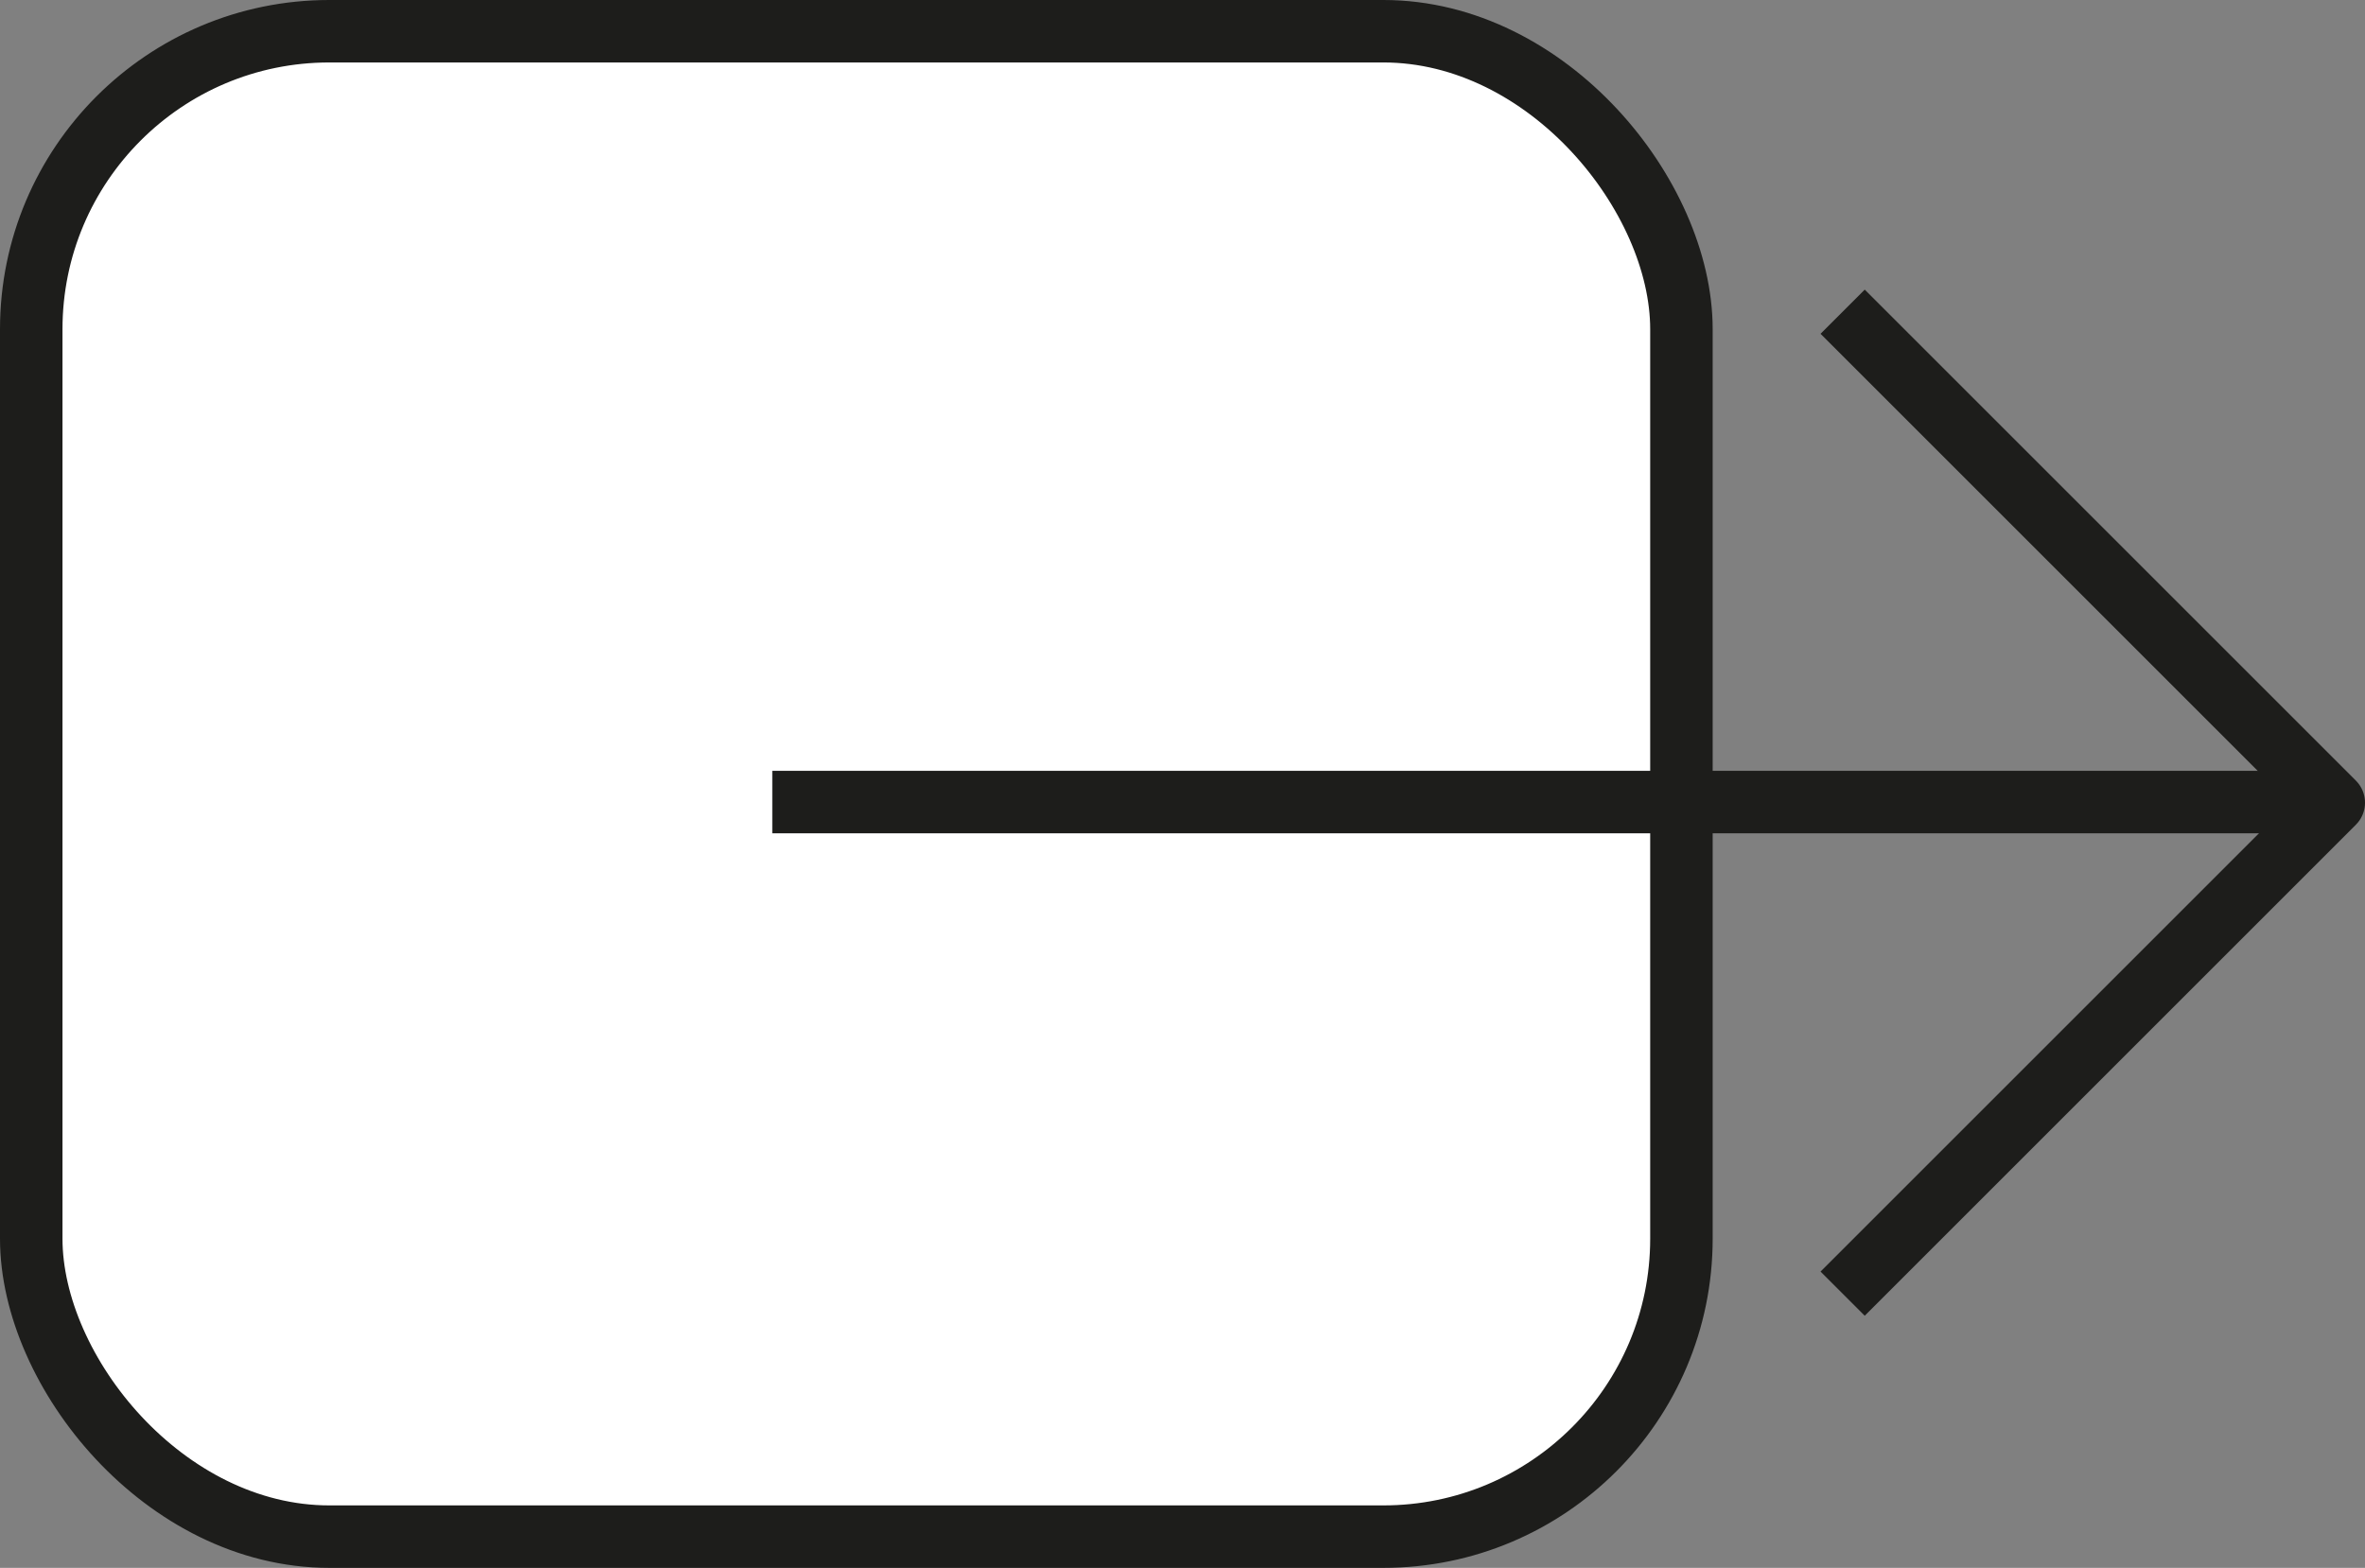 <svg xmlns="http://www.w3.org/2000/svg" viewBox="0 0 37.85 25.1"><rect x="0" y="0" width="37.85" height="25.1" fill="#808080" stroke="none"/><defs><style>.cls-1{fill:#fff;stroke-miterlimit:10;}.cls-1,.cls-2{stroke:#1d1d1b;}.cls-2{fill:none;stroke-linejoin:round;}</style></defs><title>Middel 4</title><g id="Laag_2" data-name="Laag 2"><g id="Laag_1-2" data-name="Laag 1"><rect class="cls-1" x="0.5" y="0.5" width="26.41" height="24.1" rx="4.77"/><line class="cls-2" x1="37.25" y1="12.84" x2="12.36" y2="12.84"/><polyline class="cls-2" points="29.49 4.99 37.35 12.85 29.49 20.71"/></g></g></svg>